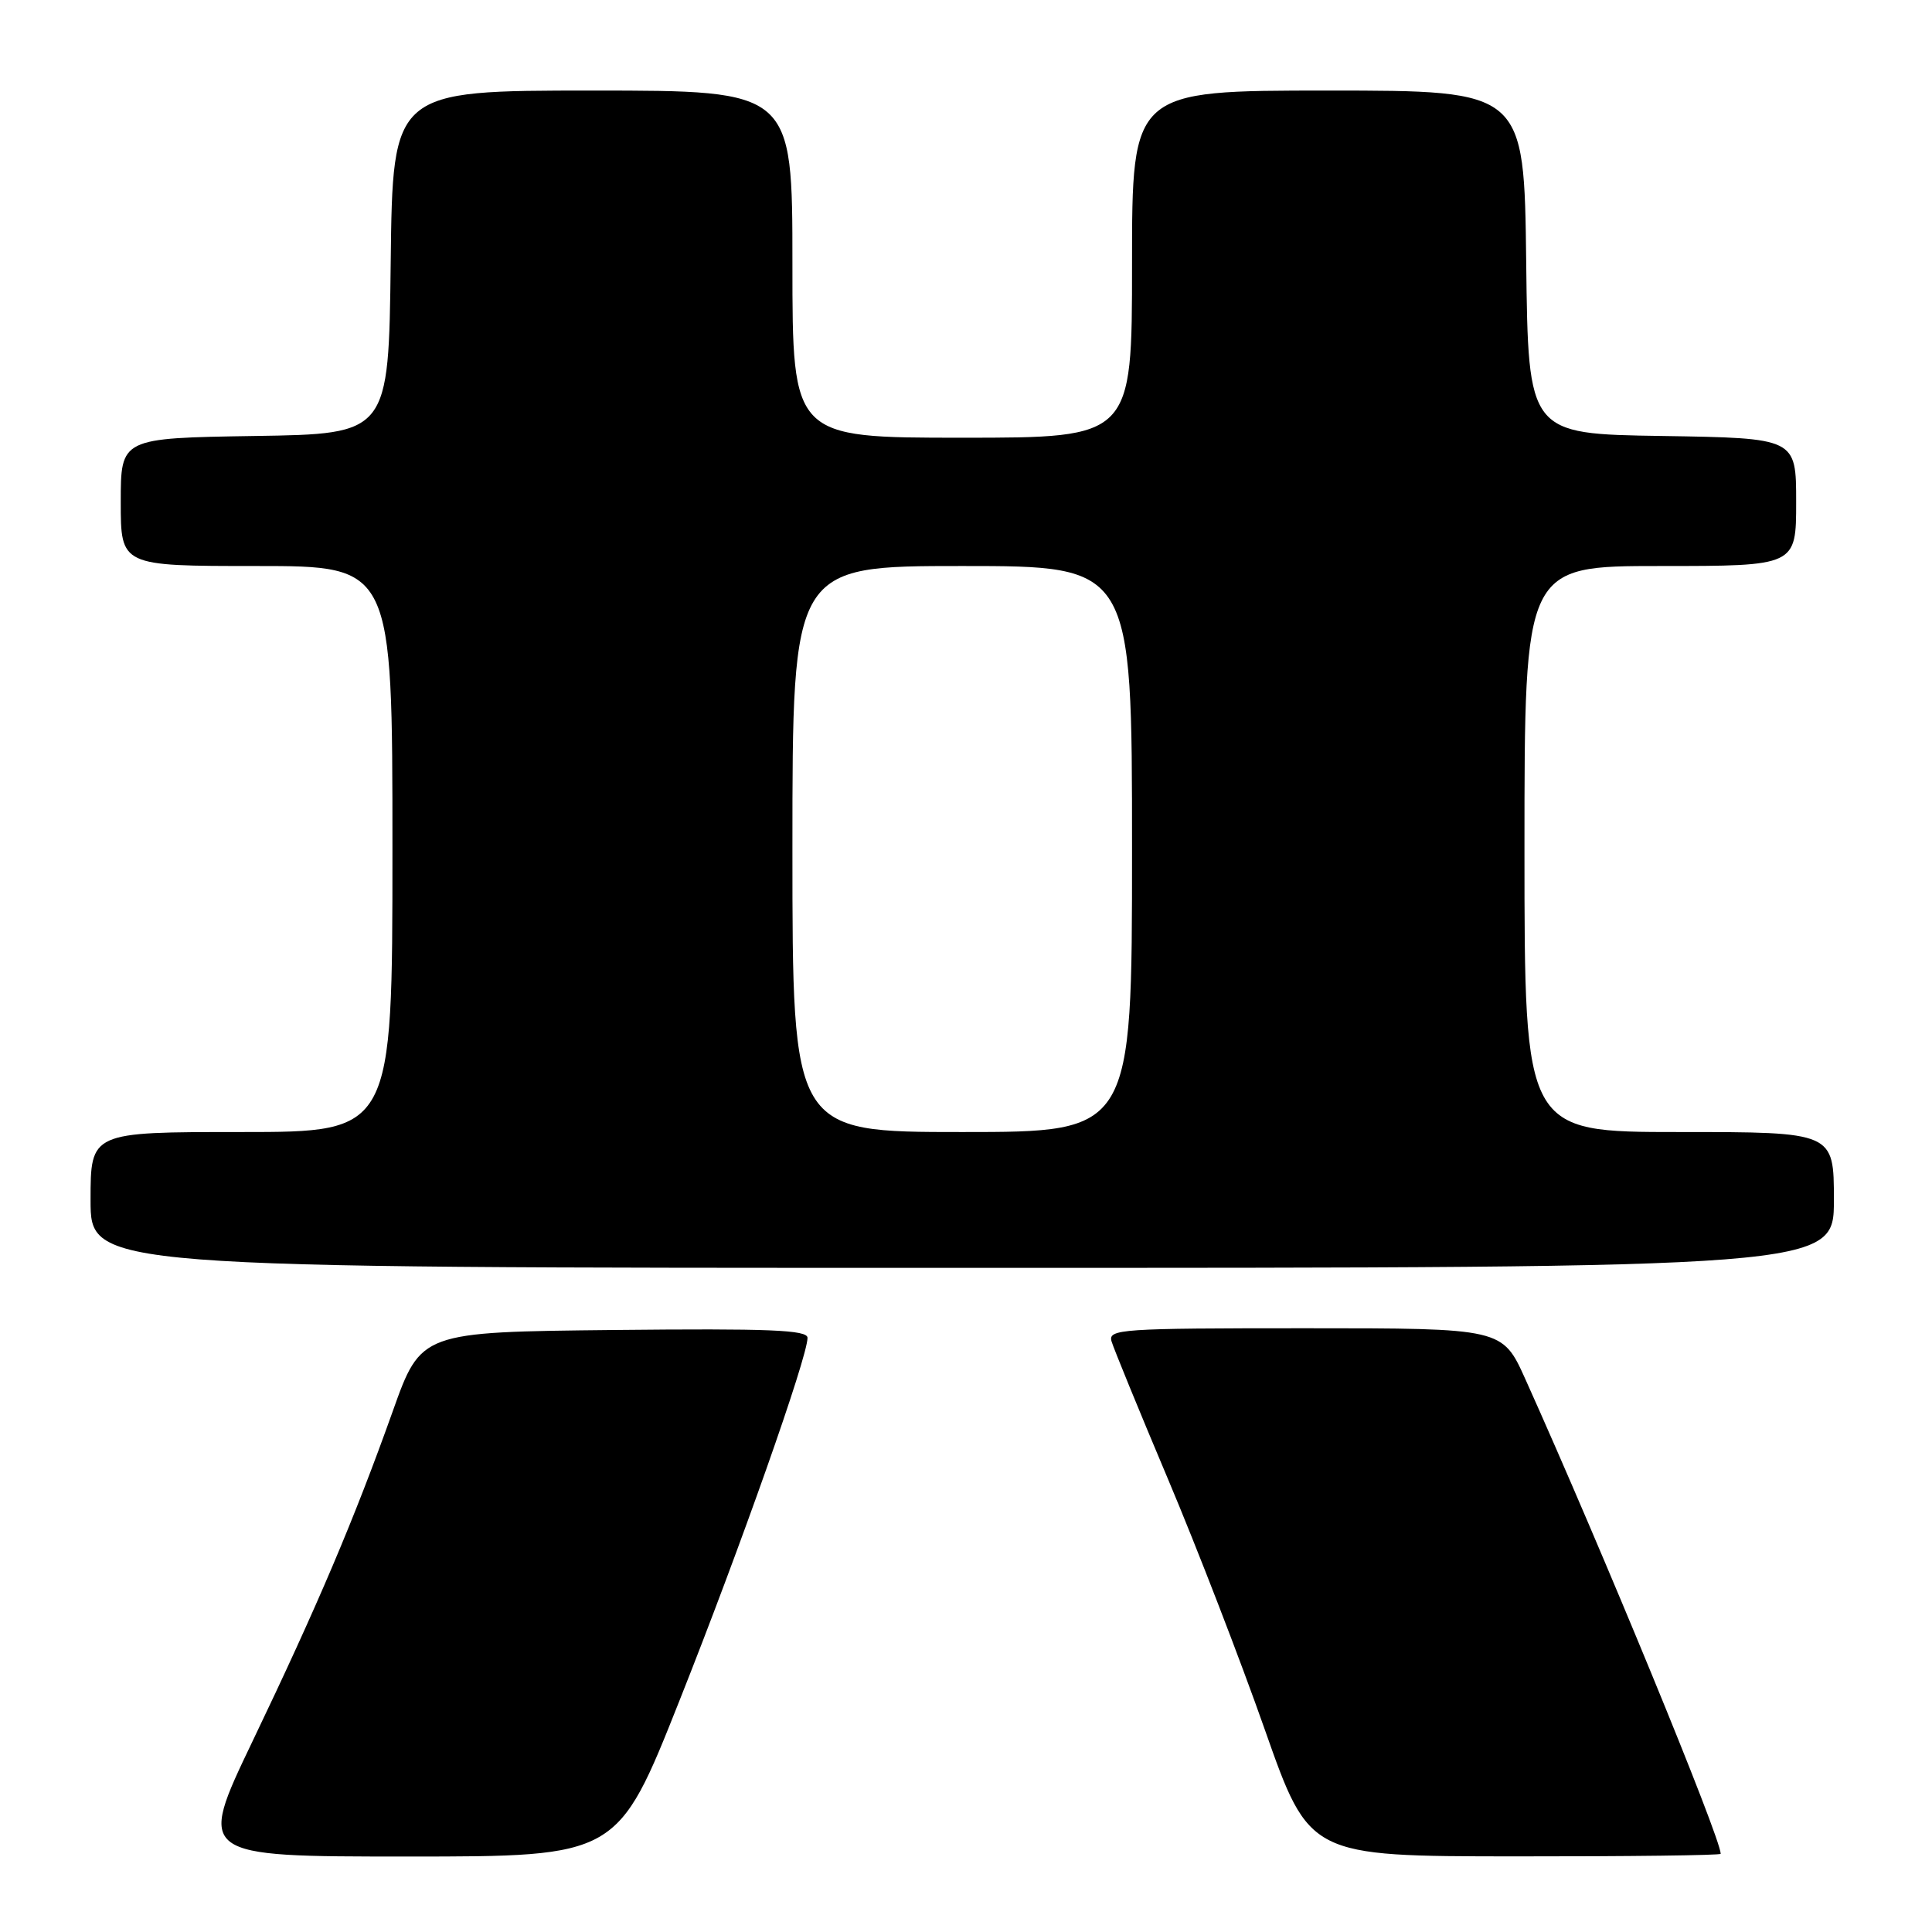 <?xml version="1.0" encoding="UTF-8" standalone="no"?>
<!DOCTYPE svg PUBLIC "-//W3C//DTD SVG 1.1//EN" "http://www.w3.org/Graphics/SVG/1.1/DTD/svg11.dtd" >
<svg xmlns="http://www.w3.org/2000/svg" xmlns:xlink="http://www.w3.org/1999/xlink" version="1.1" viewBox="0 0 256 256">
 <g >
 <path fill="currentColor"
d=" M 90.03 225.35 C 98.11 205.02 107.00 179.84 107.00 177.27 C 107.00 176.22 101.96 176.02 81.39 176.23 C 55.78 176.50 55.78 176.50 52.04 187.00 C 46.94 201.30 42.10 212.71 33.45 230.75 C 26.15 246.00 26.15 246.00 53.99 246.00 C 81.83 246.00 81.83 246.00 90.03 225.35 Z  M 228.00 245.64 C 228.00 243.53 212.23 205.21 202.12 182.75 C 199.08 176.00 199.08 176.00 172.93 176.00 C 148.48 176.00 146.80 176.11 147.29 177.75 C 147.58 178.71 150.94 186.93 154.77 196.00 C 158.60 205.07 164.38 220.03 167.61 229.23 C 173.50 245.96 173.50 245.96 200.75 245.98 C 215.74 245.99 228.00 245.84 228.00 245.64 Z  M 243.00 159.00 C 243.00 150.00 243.00 150.00 222.50 150.00 C 202.00 150.00 202.00 150.00 202.00 112.50 C 202.00 75.00 202.00 75.00 220.00 75.00 C 238.00 75.00 238.00 75.00 238.00 66.52 C 238.00 58.05 238.00 58.05 220.25 57.77 C 202.50 57.50 202.50 57.50 202.23 34.75 C 201.96 12.00 201.96 12.00 175.98 12.00 C 150.00 12.00 150.00 12.00 150.00 35.00 C 150.00 58.00 150.00 58.00 127.50 58.00 C 105.00 58.00 105.00 58.00 105.00 35.00 C 105.00 12.00 105.00 12.00 78.52 12.00 C 52.04 12.00 52.04 12.00 51.77 34.75 C 51.50 57.50 51.50 57.50 33.75 57.77 C 16.00 58.05 16.00 58.05 16.00 66.52 C 16.00 75.00 16.00 75.00 34.00 75.00 C 52.00 75.00 52.00 75.00 52.00 112.50 C 52.00 150.00 52.00 150.00 32.00 150.00 C 12.00 150.00 12.00 150.00 12.00 159.00 C 12.00 168.00 12.00 168.00 127.50 168.00 C 243.00 168.00 243.00 168.00 243.00 159.00 Z  M 105.00 112.50 C 105.00 75.00 105.00 75.00 127.50 75.00 C 150.00 75.00 150.00 75.00 150.00 112.50 C 150.00 150.00 150.00 150.00 127.50 150.00 C 105.00 150.00 105.00 150.00 105.00 112.50 Z "/>
</g>
</svg>